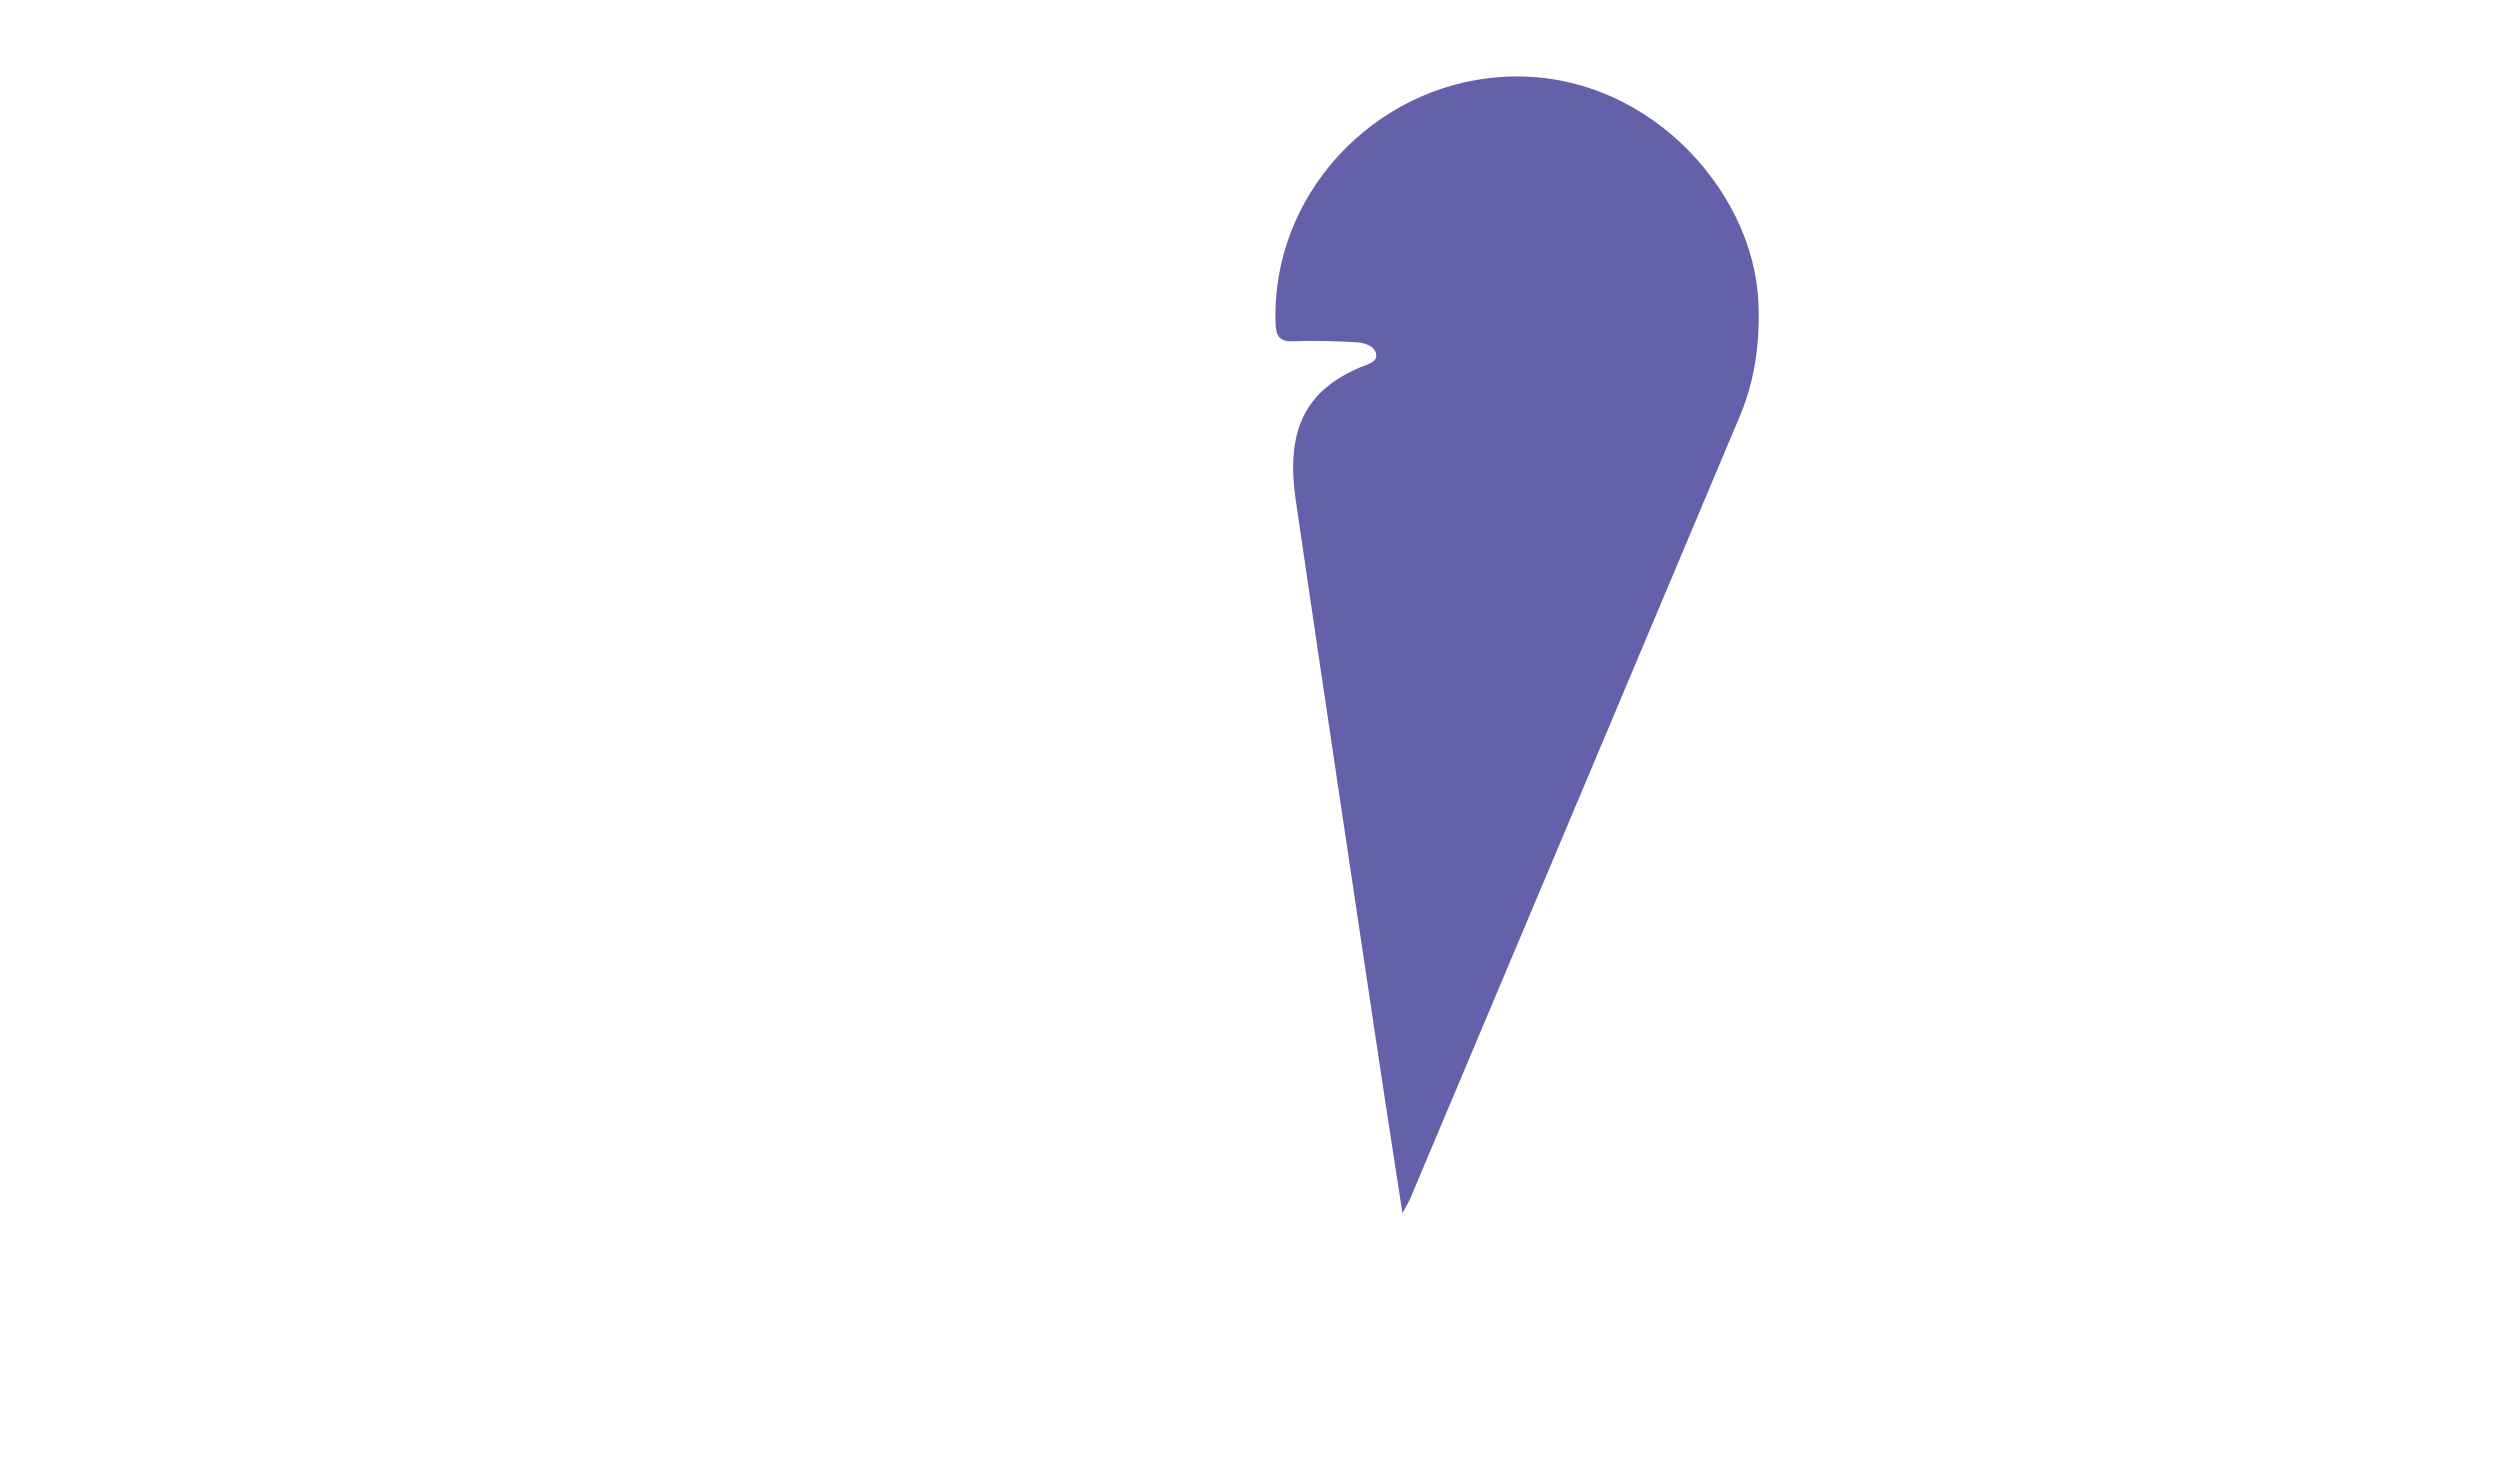 <svg version="1.1" id="Layer_1" xmlns="http://www.w3.org/2000/svg" xmlns:xlink="http://www.w3.org/1999/xlink" x="0px" y="0px" viewBox="0 0 501.14 292.89" style="enable-background:new 0 0 501.14 292.89;" xml:space="preserve"><style type="text/css">
	.st0{fill:#CB004C;}
	.st1{fill:#6460A9;}
	.st2{fill:#F27021;}
	.st3{fill:#0088CF;}
	.st4{fill:#FBB611;}
	.st5{fill:#0DB04B;}
</style><path class="st1" d="M281.13,243.19c-1.75-11.42-3.32-21.42-4.82-31.44c-5.55-37.19-11.16-74.37-16.58-111.57
	c-2.12-14.55,2.39-22.09,13.07-26.61c1.28-0.54,3.45-0.95,3.03-2.71c-0.4-1.65-2.5-2.19-4.15-2.27c-4.16-0.21-8.33-0.34-12.49-0.18
	c-2.72,0.11-3.4-1.06-3.49-3.49c-0.97-25.63,19.45-47.68,45.09-49.48c28.52-2.01,50.65,22.26,51.68,45.01
	c0.36,7.96-0.62,15.64-3.71,22.97c-22,52.29-44.04,104.56-66.07,156.83C282.44,240.85,282.09,241.4,281.13,243.19z"/></svg>